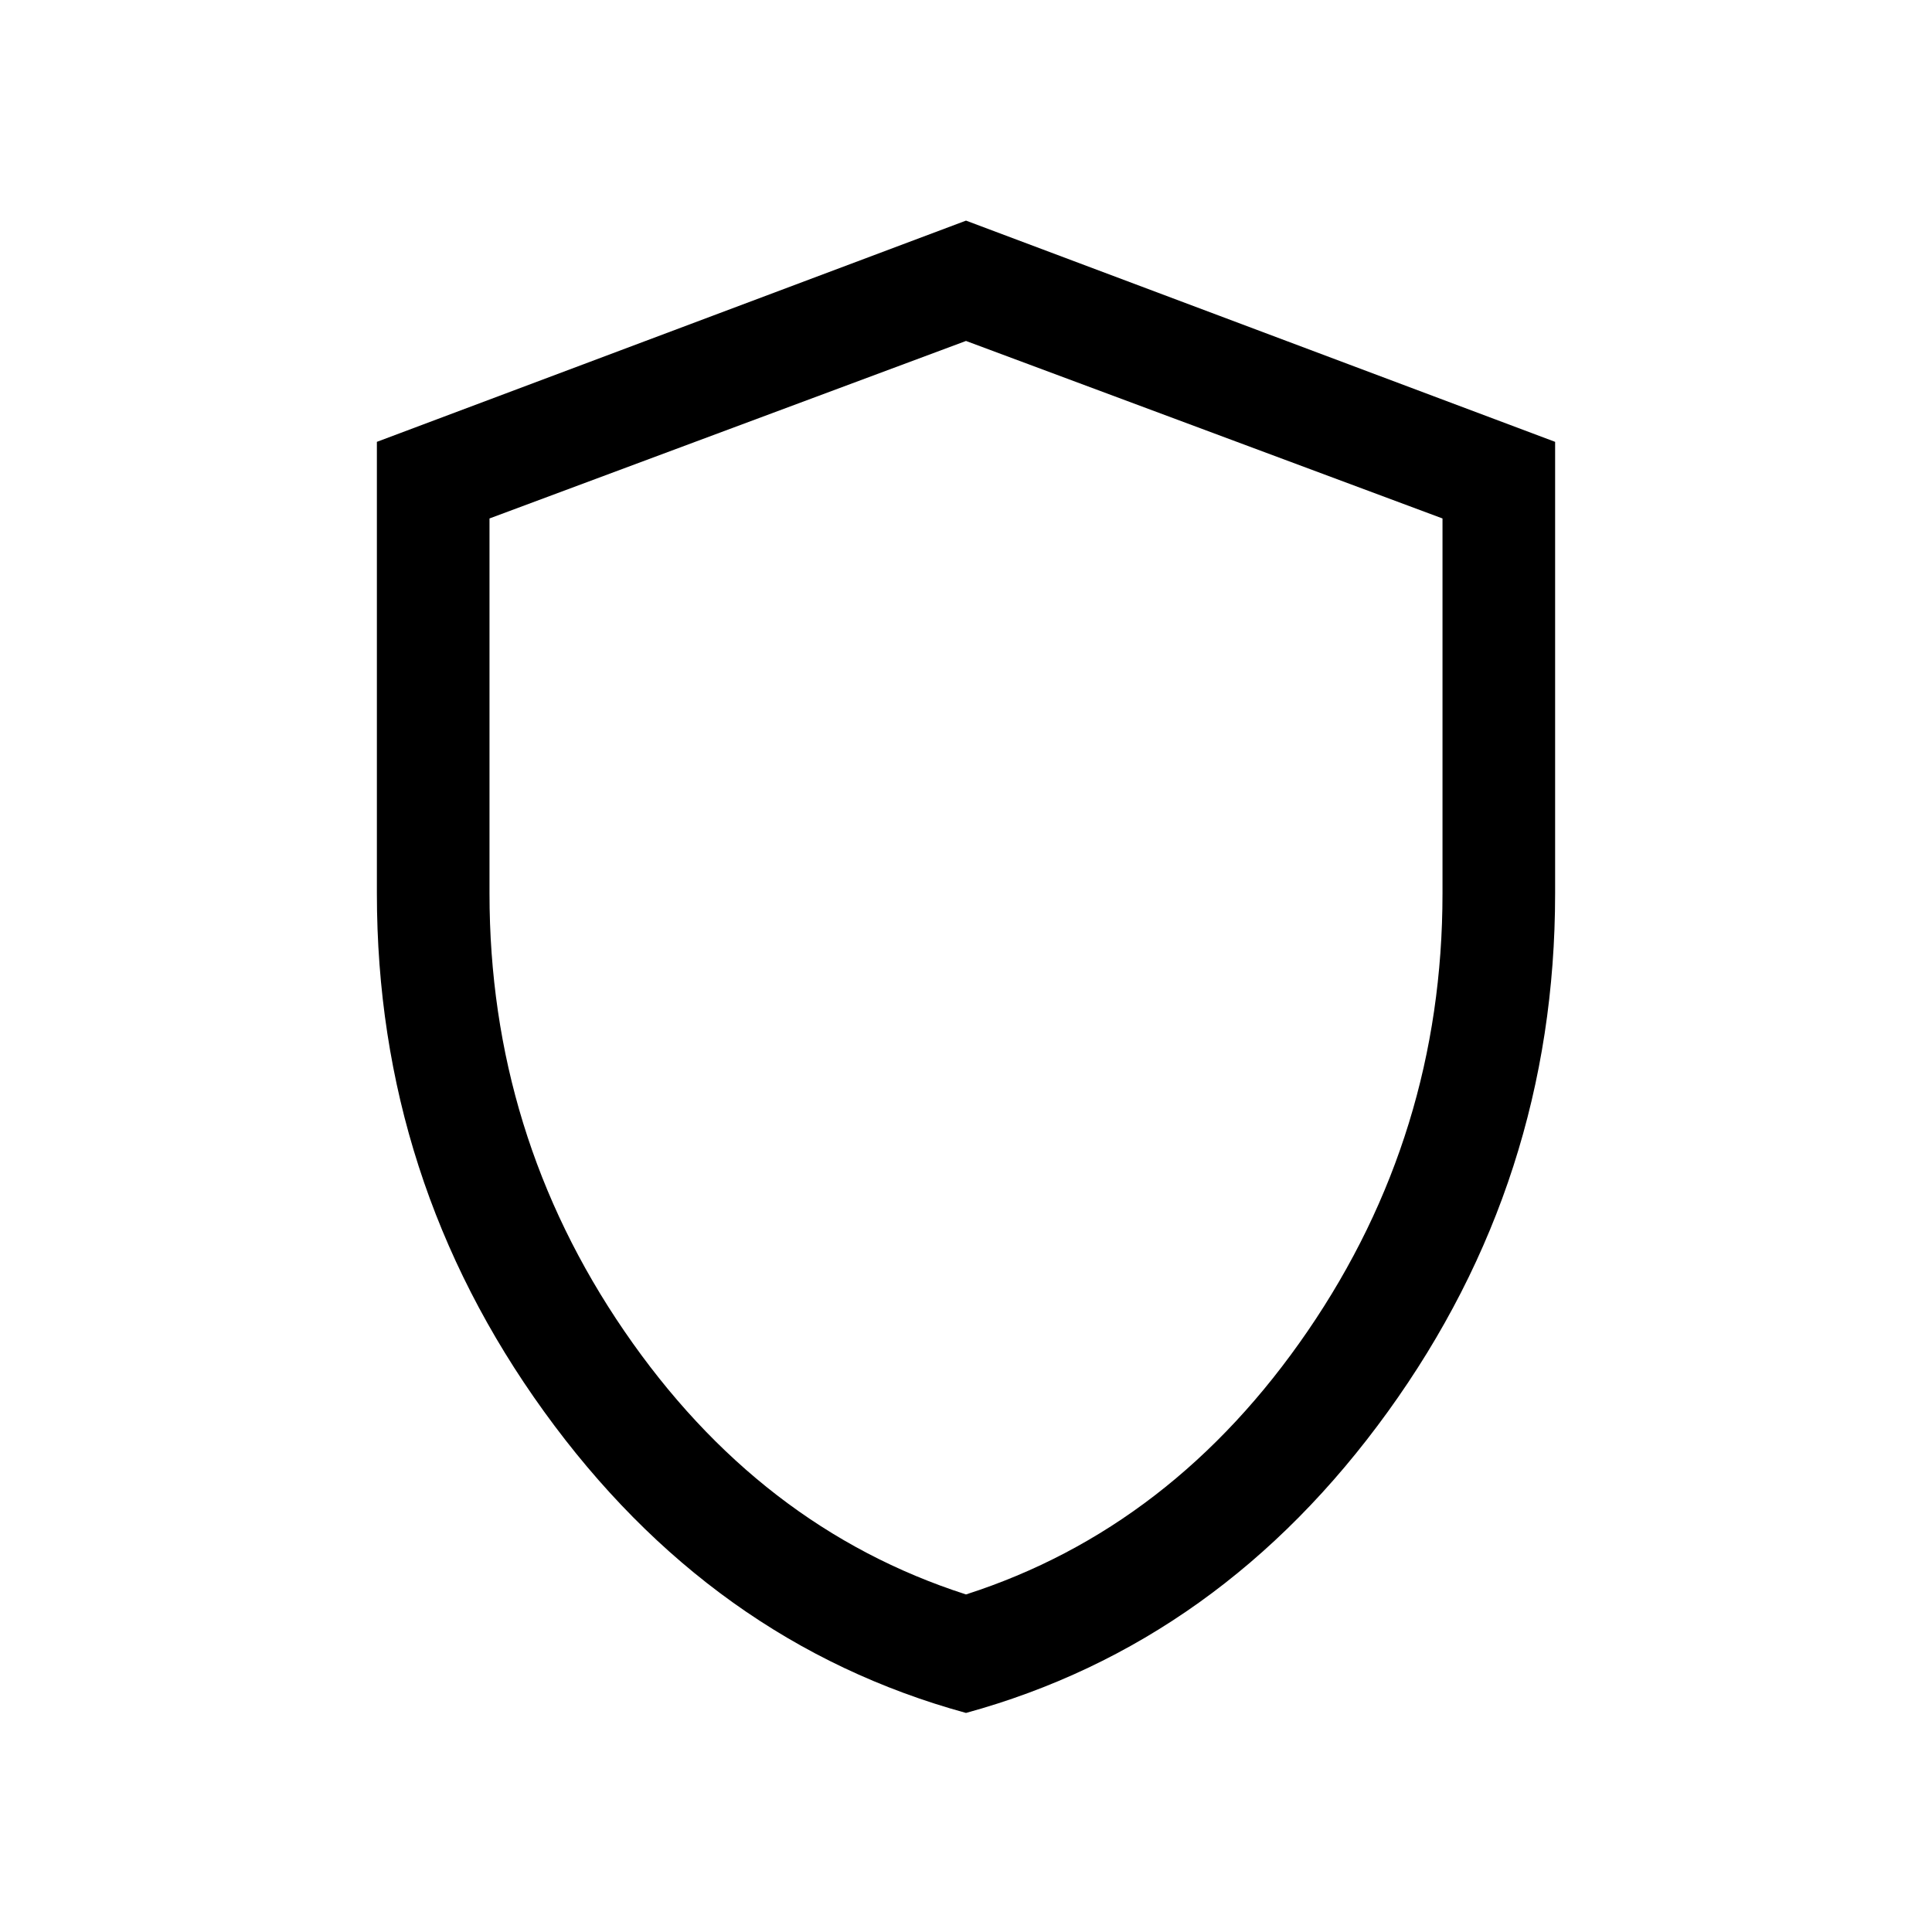 <svg xmlns="http://www.w3.org/2000/svg" height="24" viewBox="0 -960 960 960" width="24"><path d="M480-108.85q-126.61-34.72-209.67-149.76-83.06-115.03-83.06-257.41v-224.43L480-850.38l292.73 109.93v224.43q0 142.38-83.06 257.41Q606.61-143.57 480-108.85Zm0-58.88q102.83-33.07 169.8-130.89 66.97-97.82 66.97-217.38v-186.38L480-790.58l-236.77 88.2V-516q0 119.56 66.97 217.38T480-167.73Zm0-311.58Z"/></svg>